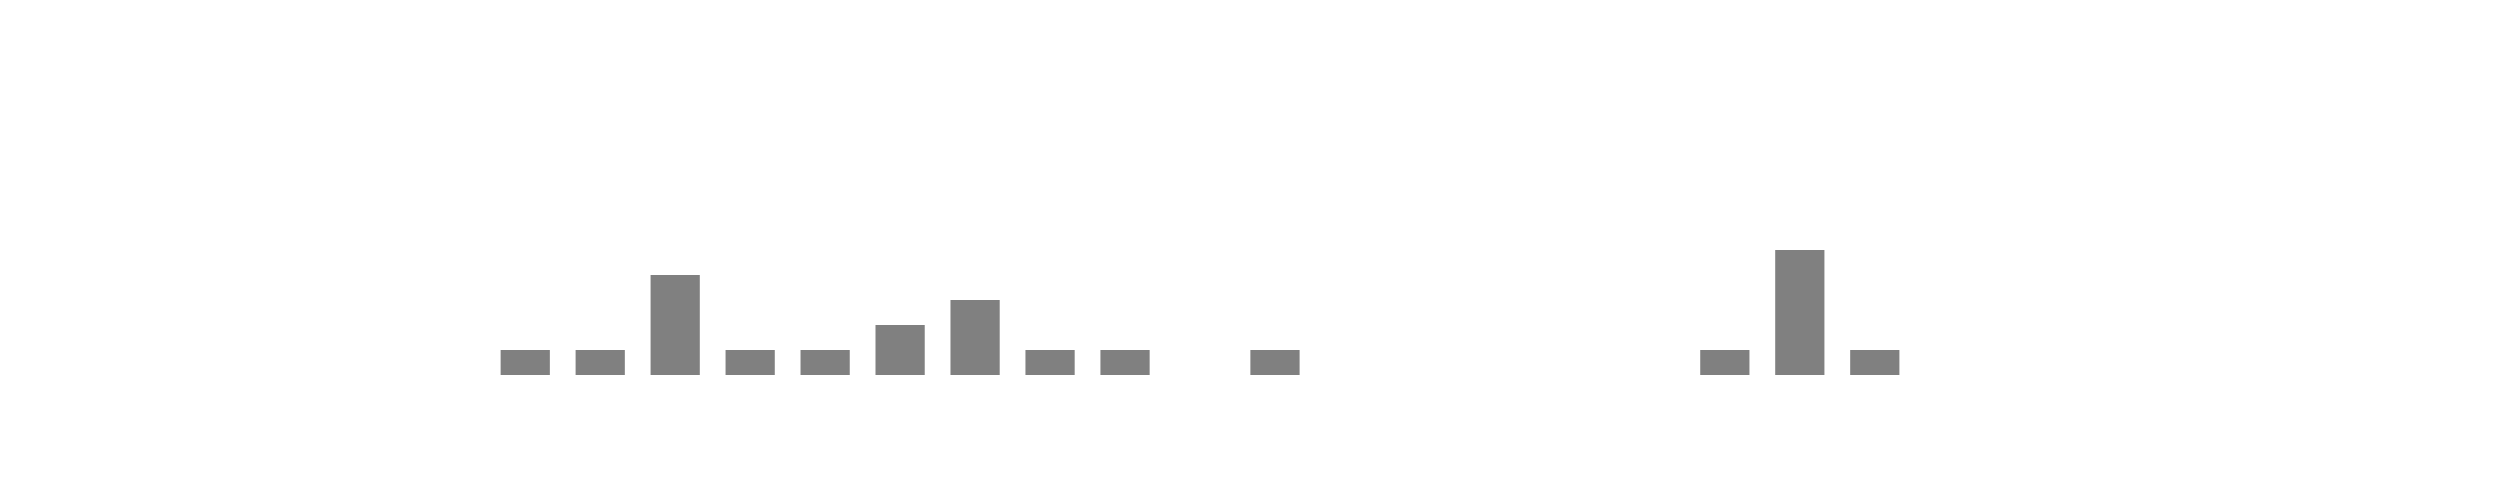 <svg xmlns="http://www.w3.org/2000/svg" viewBox="0 0 200 40"><g transform="translate(10,10)"><rect class="bar" x="0.06" width="3.938" y="20" height="0" fill="rgba(128, 128, 128, 1)"></rect><rect class="bar" x="6.058" width="3.938" y="20" height="0" fill="rgba(128, 128, 128, 1)"></rect><rect class="bar" x="12.056" width="3.938" y="20" height="0" fill="rgba(128, 128, 128, 1)"></rect><rect class="bar" x="18.054" width="3.938" y="20" height="0" fill="rgba(128, 128, 128, 1)"></rect><rect class="bar" x="24.052" width="3.938" y="20" height="0" fill="rgba(128, 128, 128, 1)"></rect><rect class="bar" x="30.05" width="3.938" y="18" height="2" fill="rgba(128, 128, 128, 1)"></rect><rect class="bar" x="36.048" width="3.938" y="18" height="2" fill="rgba(128, 128, 128, 1)"></rect><rect class="bar" x="42.046" width="3.938" y="12" height="8" fill="rgba(128, 128, 128, 1)"></rect><rect class="bar" x="48.044" width="3.938" y="18" height="2" fill="rgba(128, 128, 128, 1)"></rect><rect class="bar" x="54.042" width="3.938" y="18" height="2" fill="rgba(128, 128, 128, 1)"></rect><rect class="bar" x="60.04" width="3.938" y="16" height="4" fill="rgba(128, 128, 128, 1)"></rect><rect class="bar" x="66.038" width="3.938" y="14" height="6" fill="rgba(128, 128, 128, 1)"></rect><rect class="bar" x="72.036" width="3.938" y="18" height="2" fill="rgba(128, 128, 128, 1)"></rect><rect class="bar" x="78.034" width="3.938" y="18" height="2" fill="rgba(128, 128, 128, 1)"></rect><rect class="bar" x="84.032" width="3.938" y="20" height="0" fill="rgba(128, 128, 128, 1)"></rect><rect class="bar" x="90.03" width="3.938" y="18" height="2" fill="rgba(128, 128, 128, 1)"></rect><rect class="bar" x="96.028" width="3.938" y="20" height="0" fill="rgba(128, 128, 128, 1)"></rect><rect class="bar" x="102.026" width="3.938" y="20" height="0" fill="rgba(128, 128, 128, 1)"></rect><rect class="bar" x="108.024" width="3.938" y="20" height="0" fill="rgba(128, 128, 128, 1)"></rect><rect class="bar" x="114.022" width="3.938" y="20" height="0" fill="rgba(128, 128, 128, 1)"></rect><rect class="bar" x="120.02" width="3.938" y="20" height="0" fill="rgba(128, 128, 128, 1)"></rect><rect class="bar" x="126.018" width="3.938" y="18" height="2" fill="rgba(128, 128, 128, 1)"></rect><rect class="bar" x="132.016" width="3.938" y="10" height="10" fill="rgba(128, 128, 128, 1)"></rect><rect class="bar" x="138.014" width="3.938" y="18" height="2" fill="rgba(128, 128, 128, 1)"></rect><rect class="bar" x="144.012" width="3.938" y="20" height="0" fill="rgba(128, 128, 128, 1)"></rect><rect class="bar" x="150.01" width="3.938" y="20" height="0" fill="rgba(128, 128, 128, 1)"></rect><rect class="bar" x="156.008" width="3.938" y="20" height="0" fill="rgba(128, 128, 128, 1)"></rect><rect class="bar" x="162.006" width="3.938" y="20" height="0" fill="rgba(128, 128, 128, 1)"></rect><rect class="bar" x="168.004" width="3.938" y="20" height="0" fill="rgba(128, 128, 128, 1)"></rect><rect class="bar" x="174.002" width="3.938" y="20" height="0" fill="rgba(128, 128, 128, 1)"></rect></g></svg>
